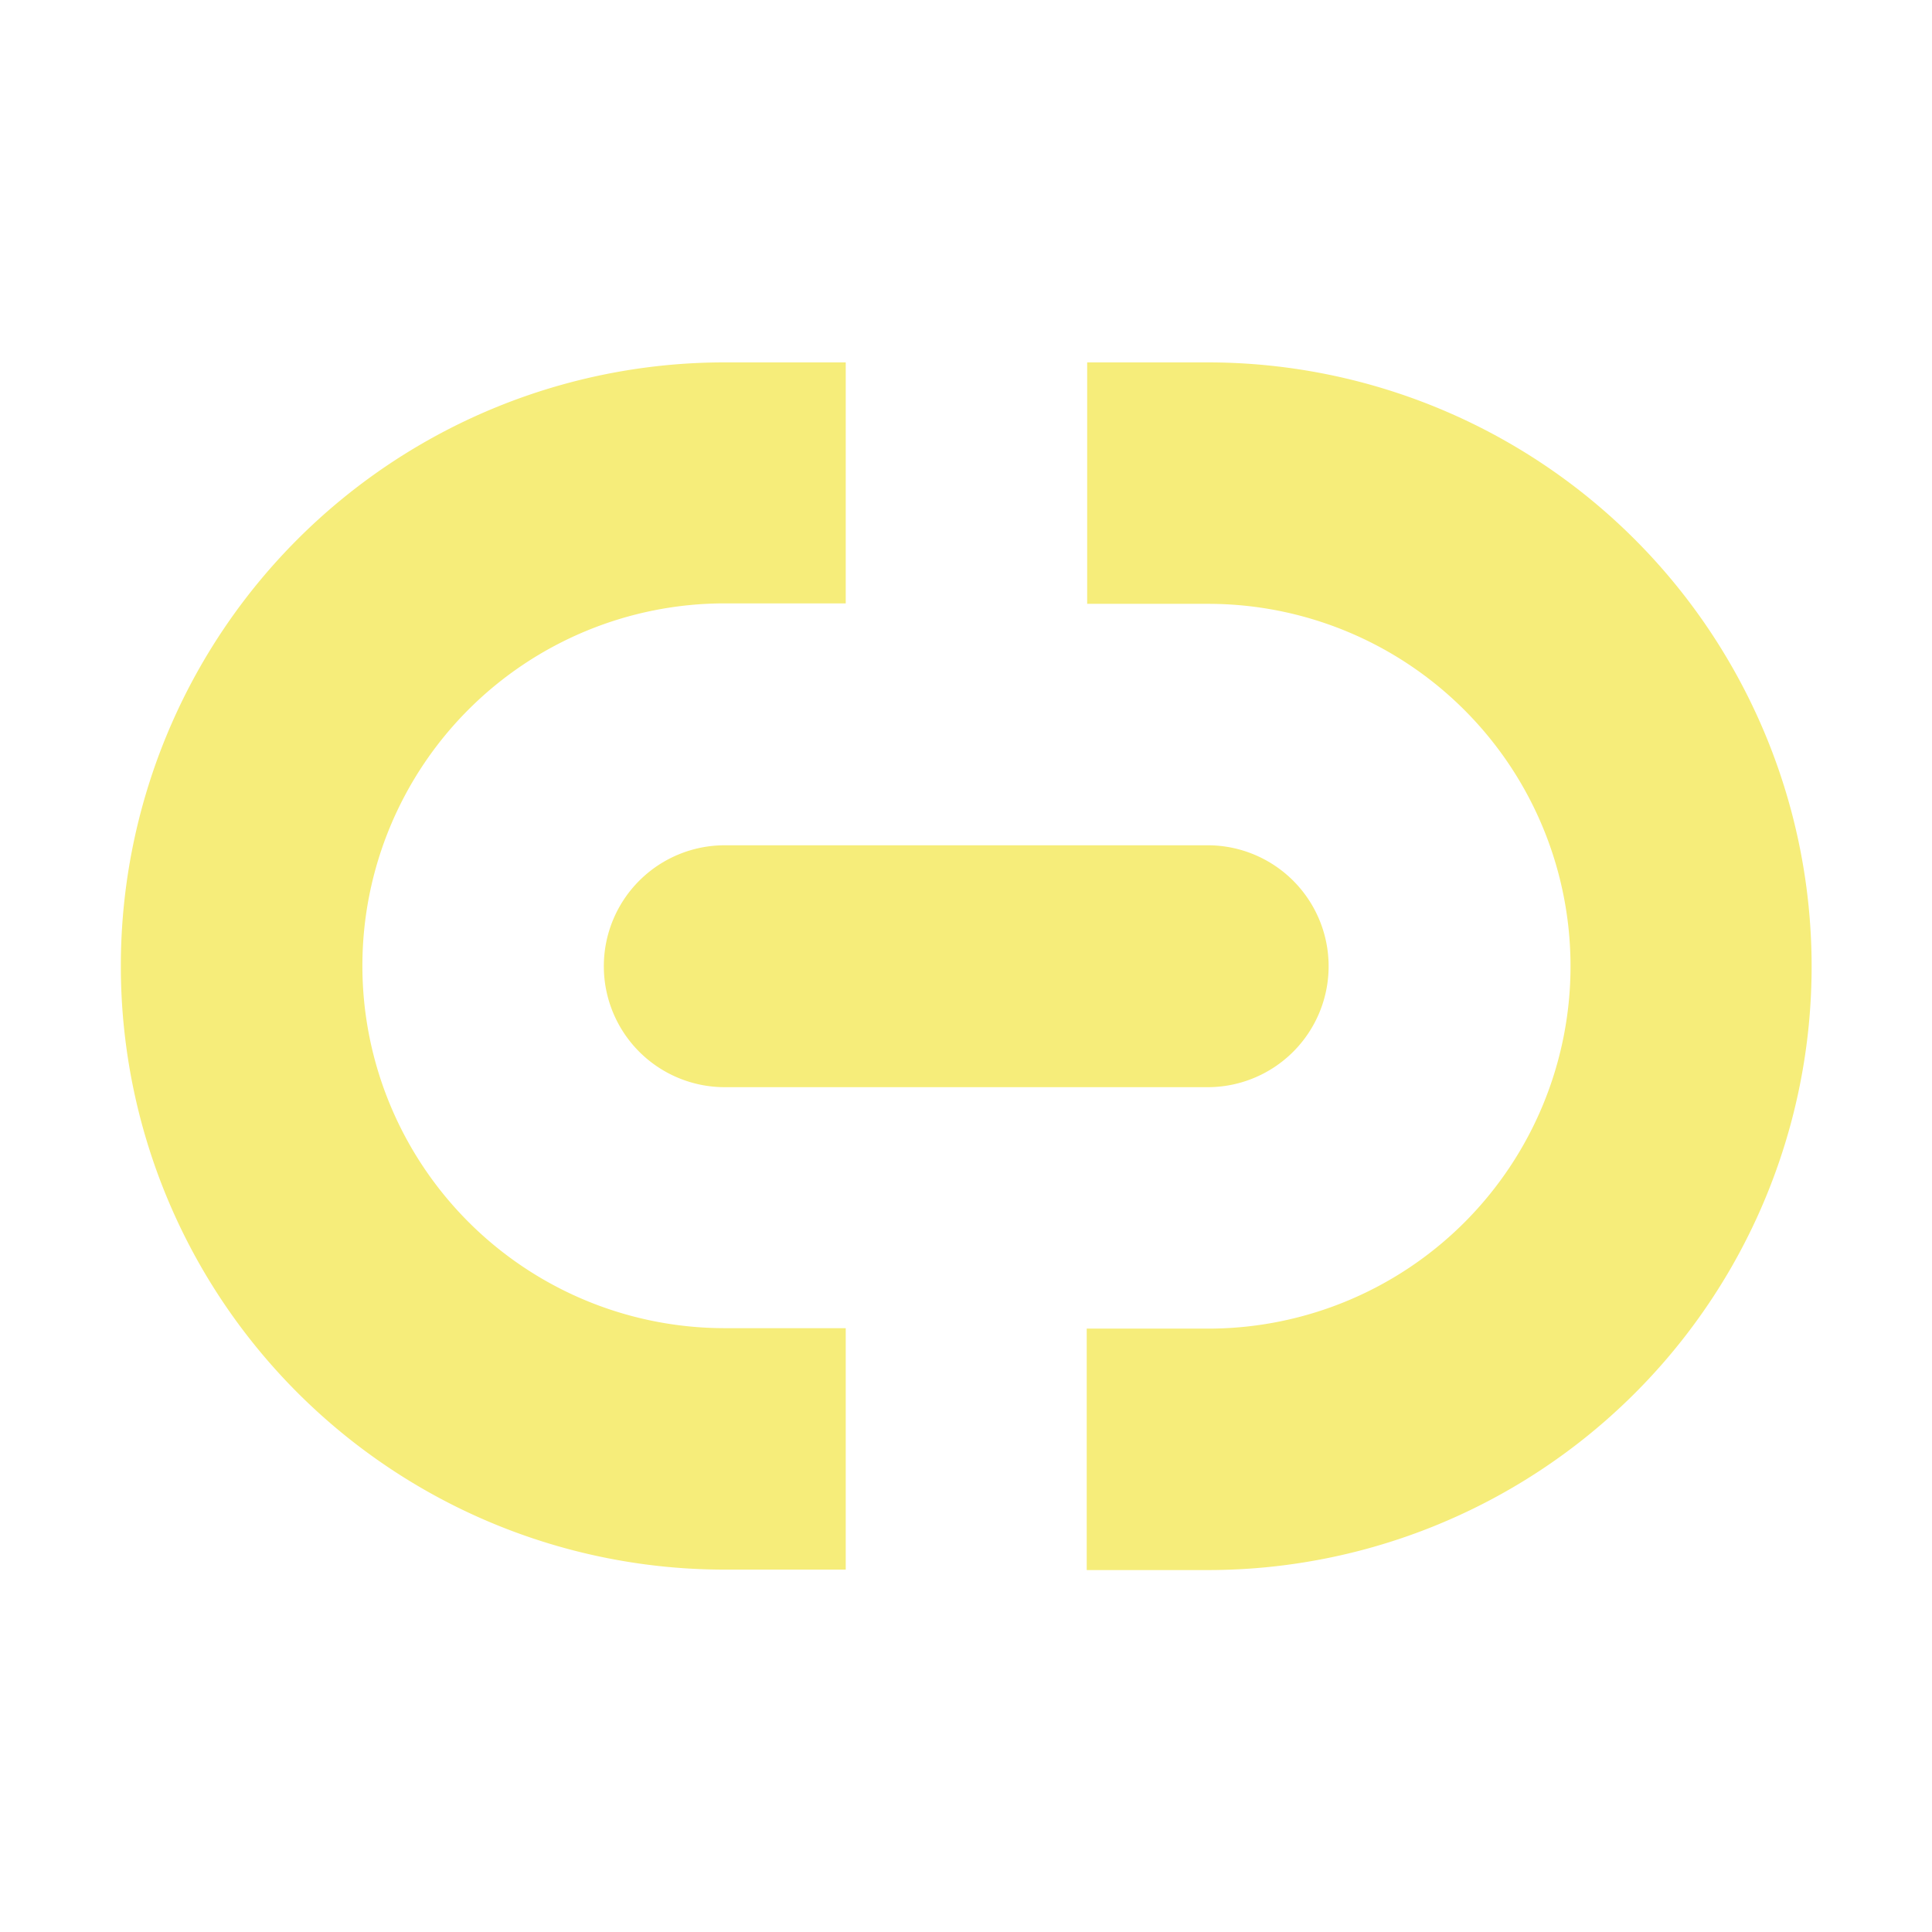 <?xml version="1.0" encoding="UTF-8" standalone="no"?>
<!-- Created with Inkscape (http://www.inkscape.org/) -->

<svg
   width="16"
   height="16"
   viewBox="0 0 4.233 4.233"
   version="1.1"
   id="svg1"
   inkscape:version="1.4 (86a8ad7, 2024-10-11)"
   sodipodi:docname="ClickLinkButton.svg"
   xmlns:inkscape="http://www.inkscape.org/namespaces/inkscape"
   xmlns:sodipodi="http://sodipodi.sourceforge.net/DTD/sodipodi-0.dtd"
   xmlns="http://www.w3.org/2000/svg"
   xmlns:svg="http://www.w3.org/2000/svg">
  <sodipodi:namedview
     id="namedview1"
     pagecolor="#ffffff"
     bordercolor="#999999"
     borderopacity="1"
     inkscape:showpageshadow="0"
     inkscape:pageopacity="0"
     inkscape:pagecheckerboard="true"
     inkscape:deskcolor="#d1d1d1"
     inkscape:document-units="px"
     inkscape:zoom="28.963094"
     inkscape:cx="9.7710555"
     inkscape:cy="10.87591"
     inkscape:window-width="1920"
     inkscape:window-height="1010"
     inkscape:window-x="1913"
     inkscape:window-y="-5"
     inkscape:window-maximized="1"
     inkscape:current-layer="layer1" />
  <defs
     id="defs1" />
  <g
     inkscape:label="Layer 1"
     inkscape:groupmode="layer"
     id="layer1">
    <path
       id="path890-9"
       d="m 1.588,0.794 a 1.323,1.323 0 0 0 -1.146,0.661 1.323,1.323 0 0 0 0,1.323 1.323,1.323 0 0 0 1.146,0.661 h 0.265 v -0.529 h -0.265 a 0.794,0.794 0 0 1 -0.794,-0.794 0.794,0.794 0 0 1 0.794,-0.794 h 0.265 V 0.794 Z m 0.794,0 V 1.323 h 0.265 a 0.794,0.794 0 0 1 0.794,0.794 0.794,0.794 0 0 1 -0.794,0.794 H 2.381 v 0.529 h 0.265 a 1.323,1.323 0 0 0 1.146,-0.661 1.323,1.323 0 0 0 0,-1.323 A 1.323,1.323 0 0 0 2.646,0.794 Z M 1.588,1.852 a 0.265,0.265 0 0 0 -0.265,0.265 0.265,0.265 0 0 0 0.265,0.265 h 1.058 a 0.265,0.265 0 0 0 0.265,-0.265 0.265,0.265 0 0 0 -0.265,-0.265 z"
       inkscape:connector-curvature="0"
       style="fill:#f6ed7a;fill-opacity:1;stroke-width:0.265"
       inkscape:export-xdpi="192.05"
       inkscape:export-ydpi="192.05"
       inkscape:export-filename="C:\Users\lsl\Repositories\exampler\addons\scaffolder\assets\images\editor_icons\scaffolder_label_link.png" />
  </g>
</svg>

